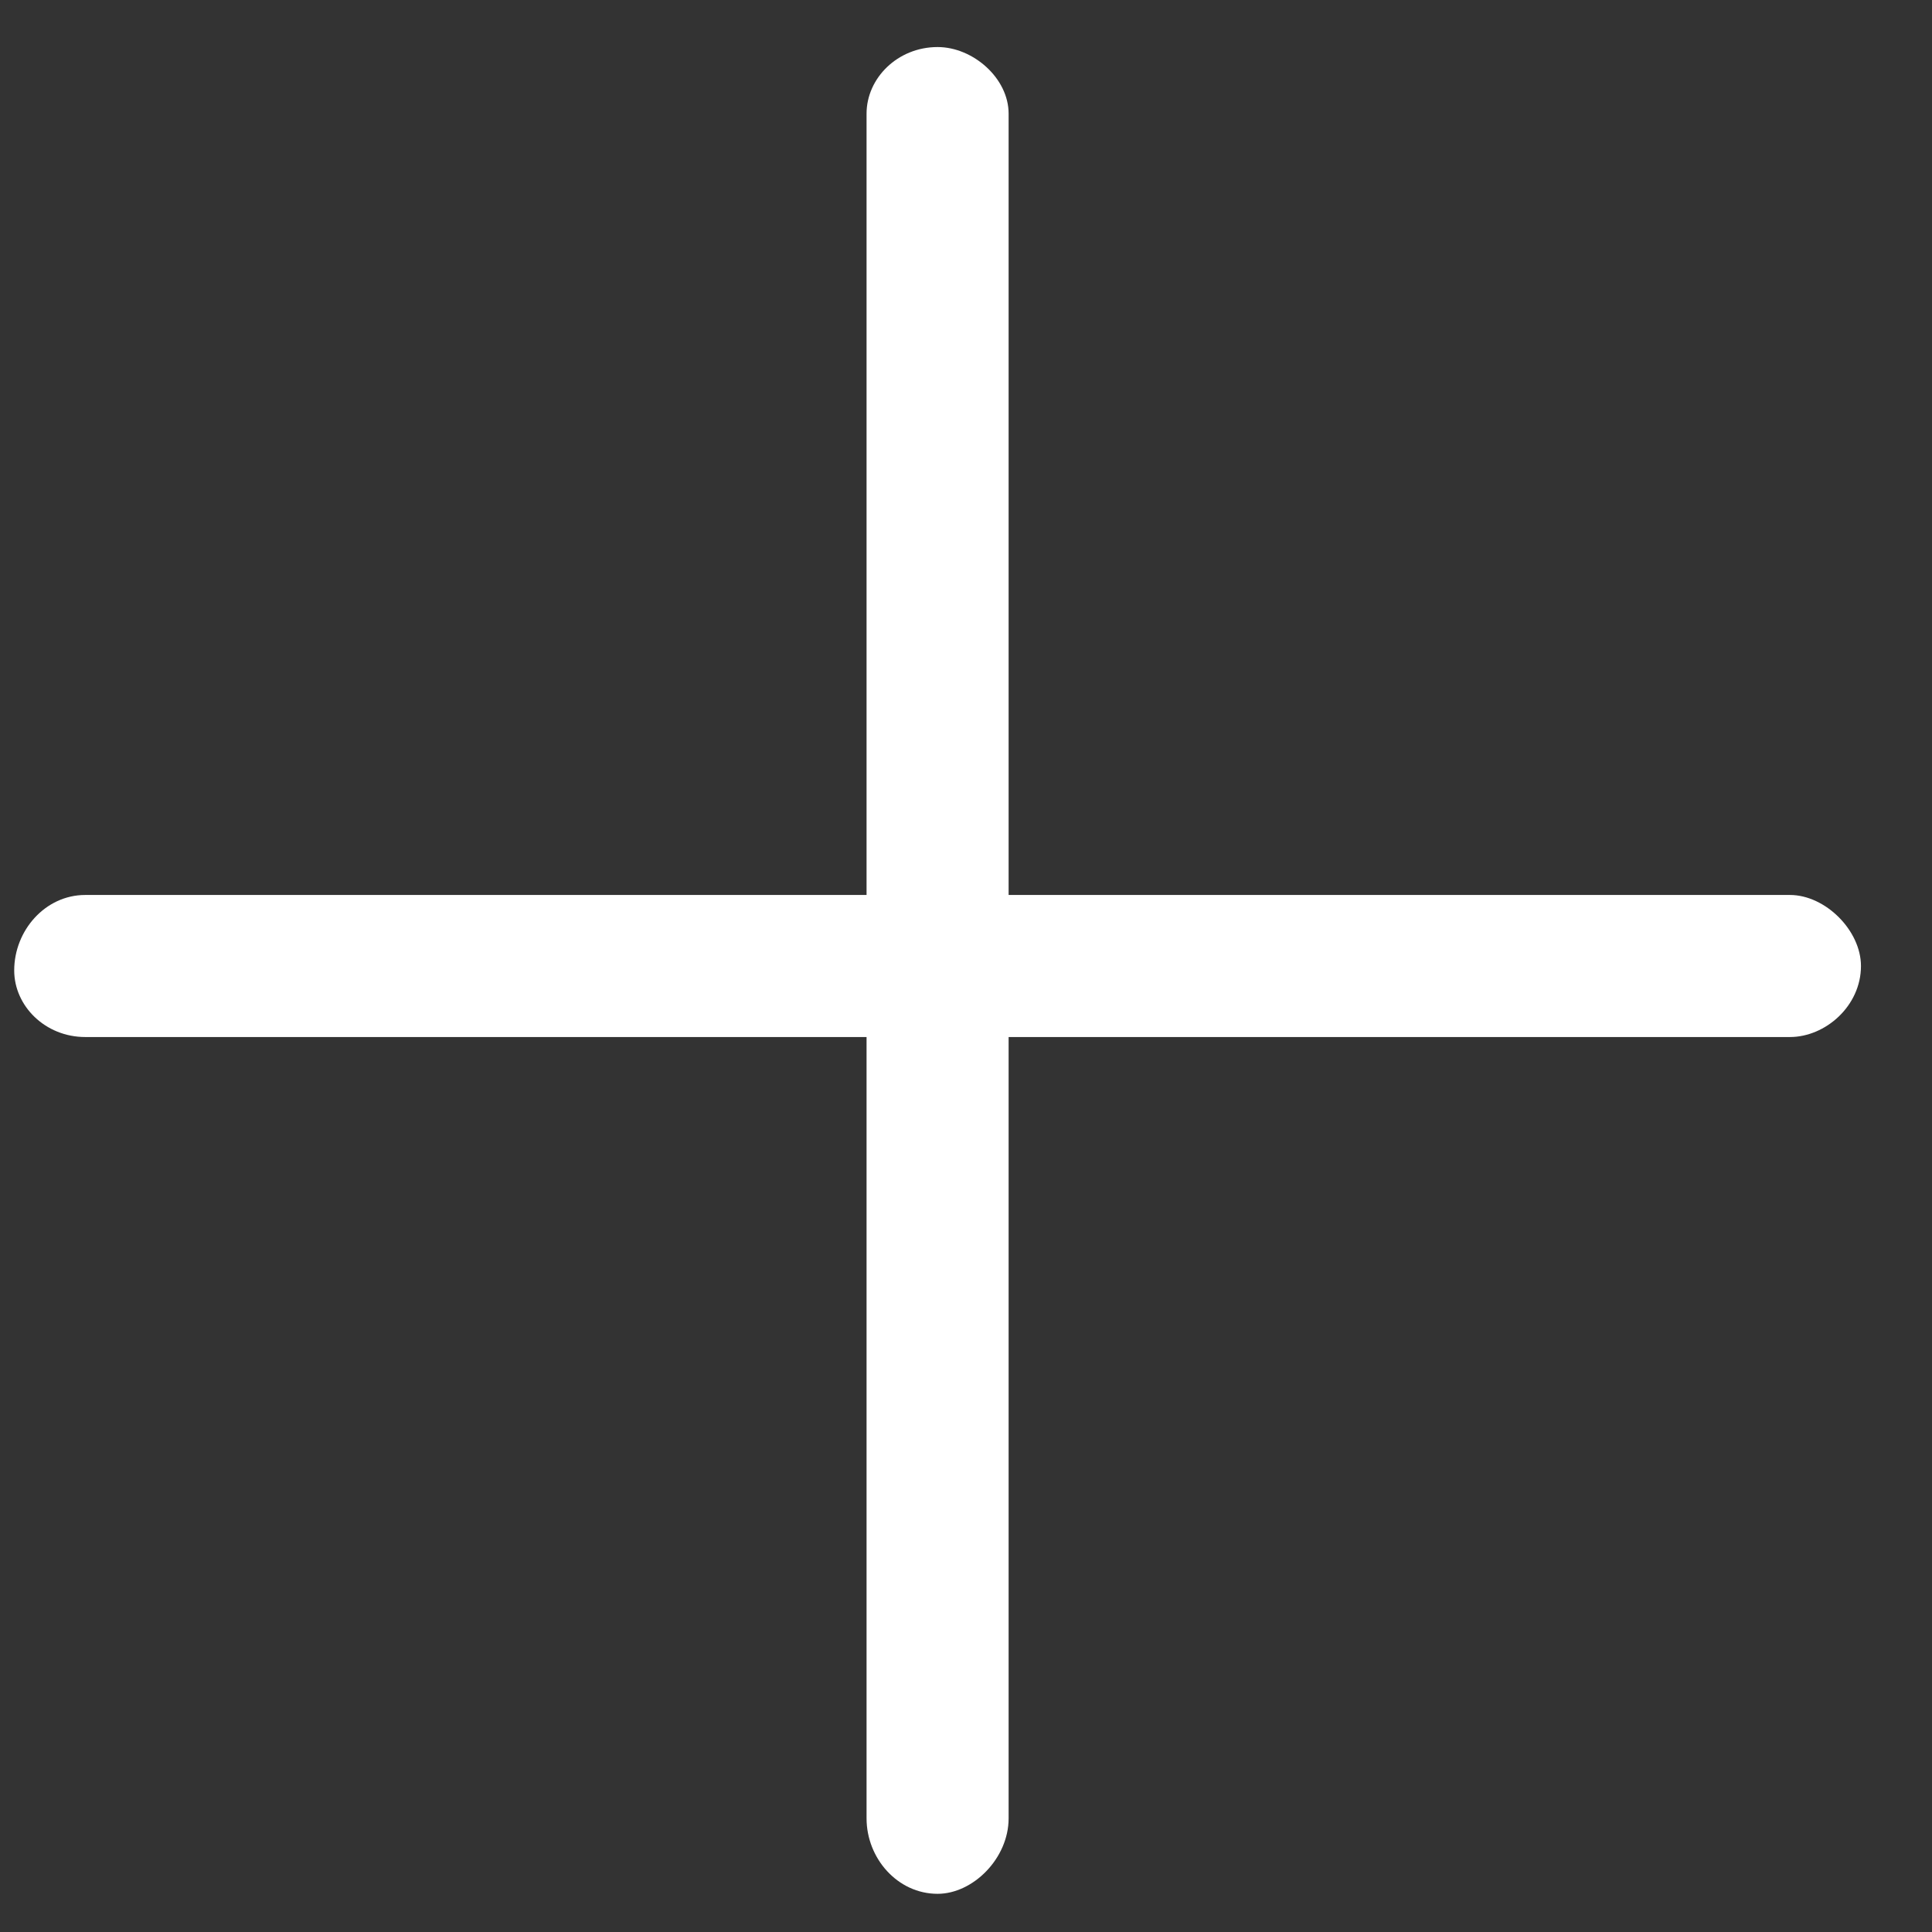 <svg width="17" height="17" viewBox="0 0 17 17" fill="none" xmlns="http://www.w3.org/2000/svg">
<rect x="0" y="0" width="17" height="17" fill="#333333" stroke="none"/>
<path d="M16.375 8.5C16.375 8.852 16.062 9.125 15.75 9.125H8.875V16C8.875 16.352 8.562 16.664 8.25 16.664C7.898 16.664 7.625 16.352 7.625 16V9.125H0.75C0.398 9.125 0.125 8.852 0.125 8.539C0.125 8.188 0.398 7.875 0.75 7.875H7.625V1C7.625 0.688 7.898 0.414 8.25 0.414C8.562 0.414 8.875 0.688 8.875 1V7.875H15.75C16.062 7.875 16.375 8.188 16.375 8.5Z" fill="white"/>
</svg>

